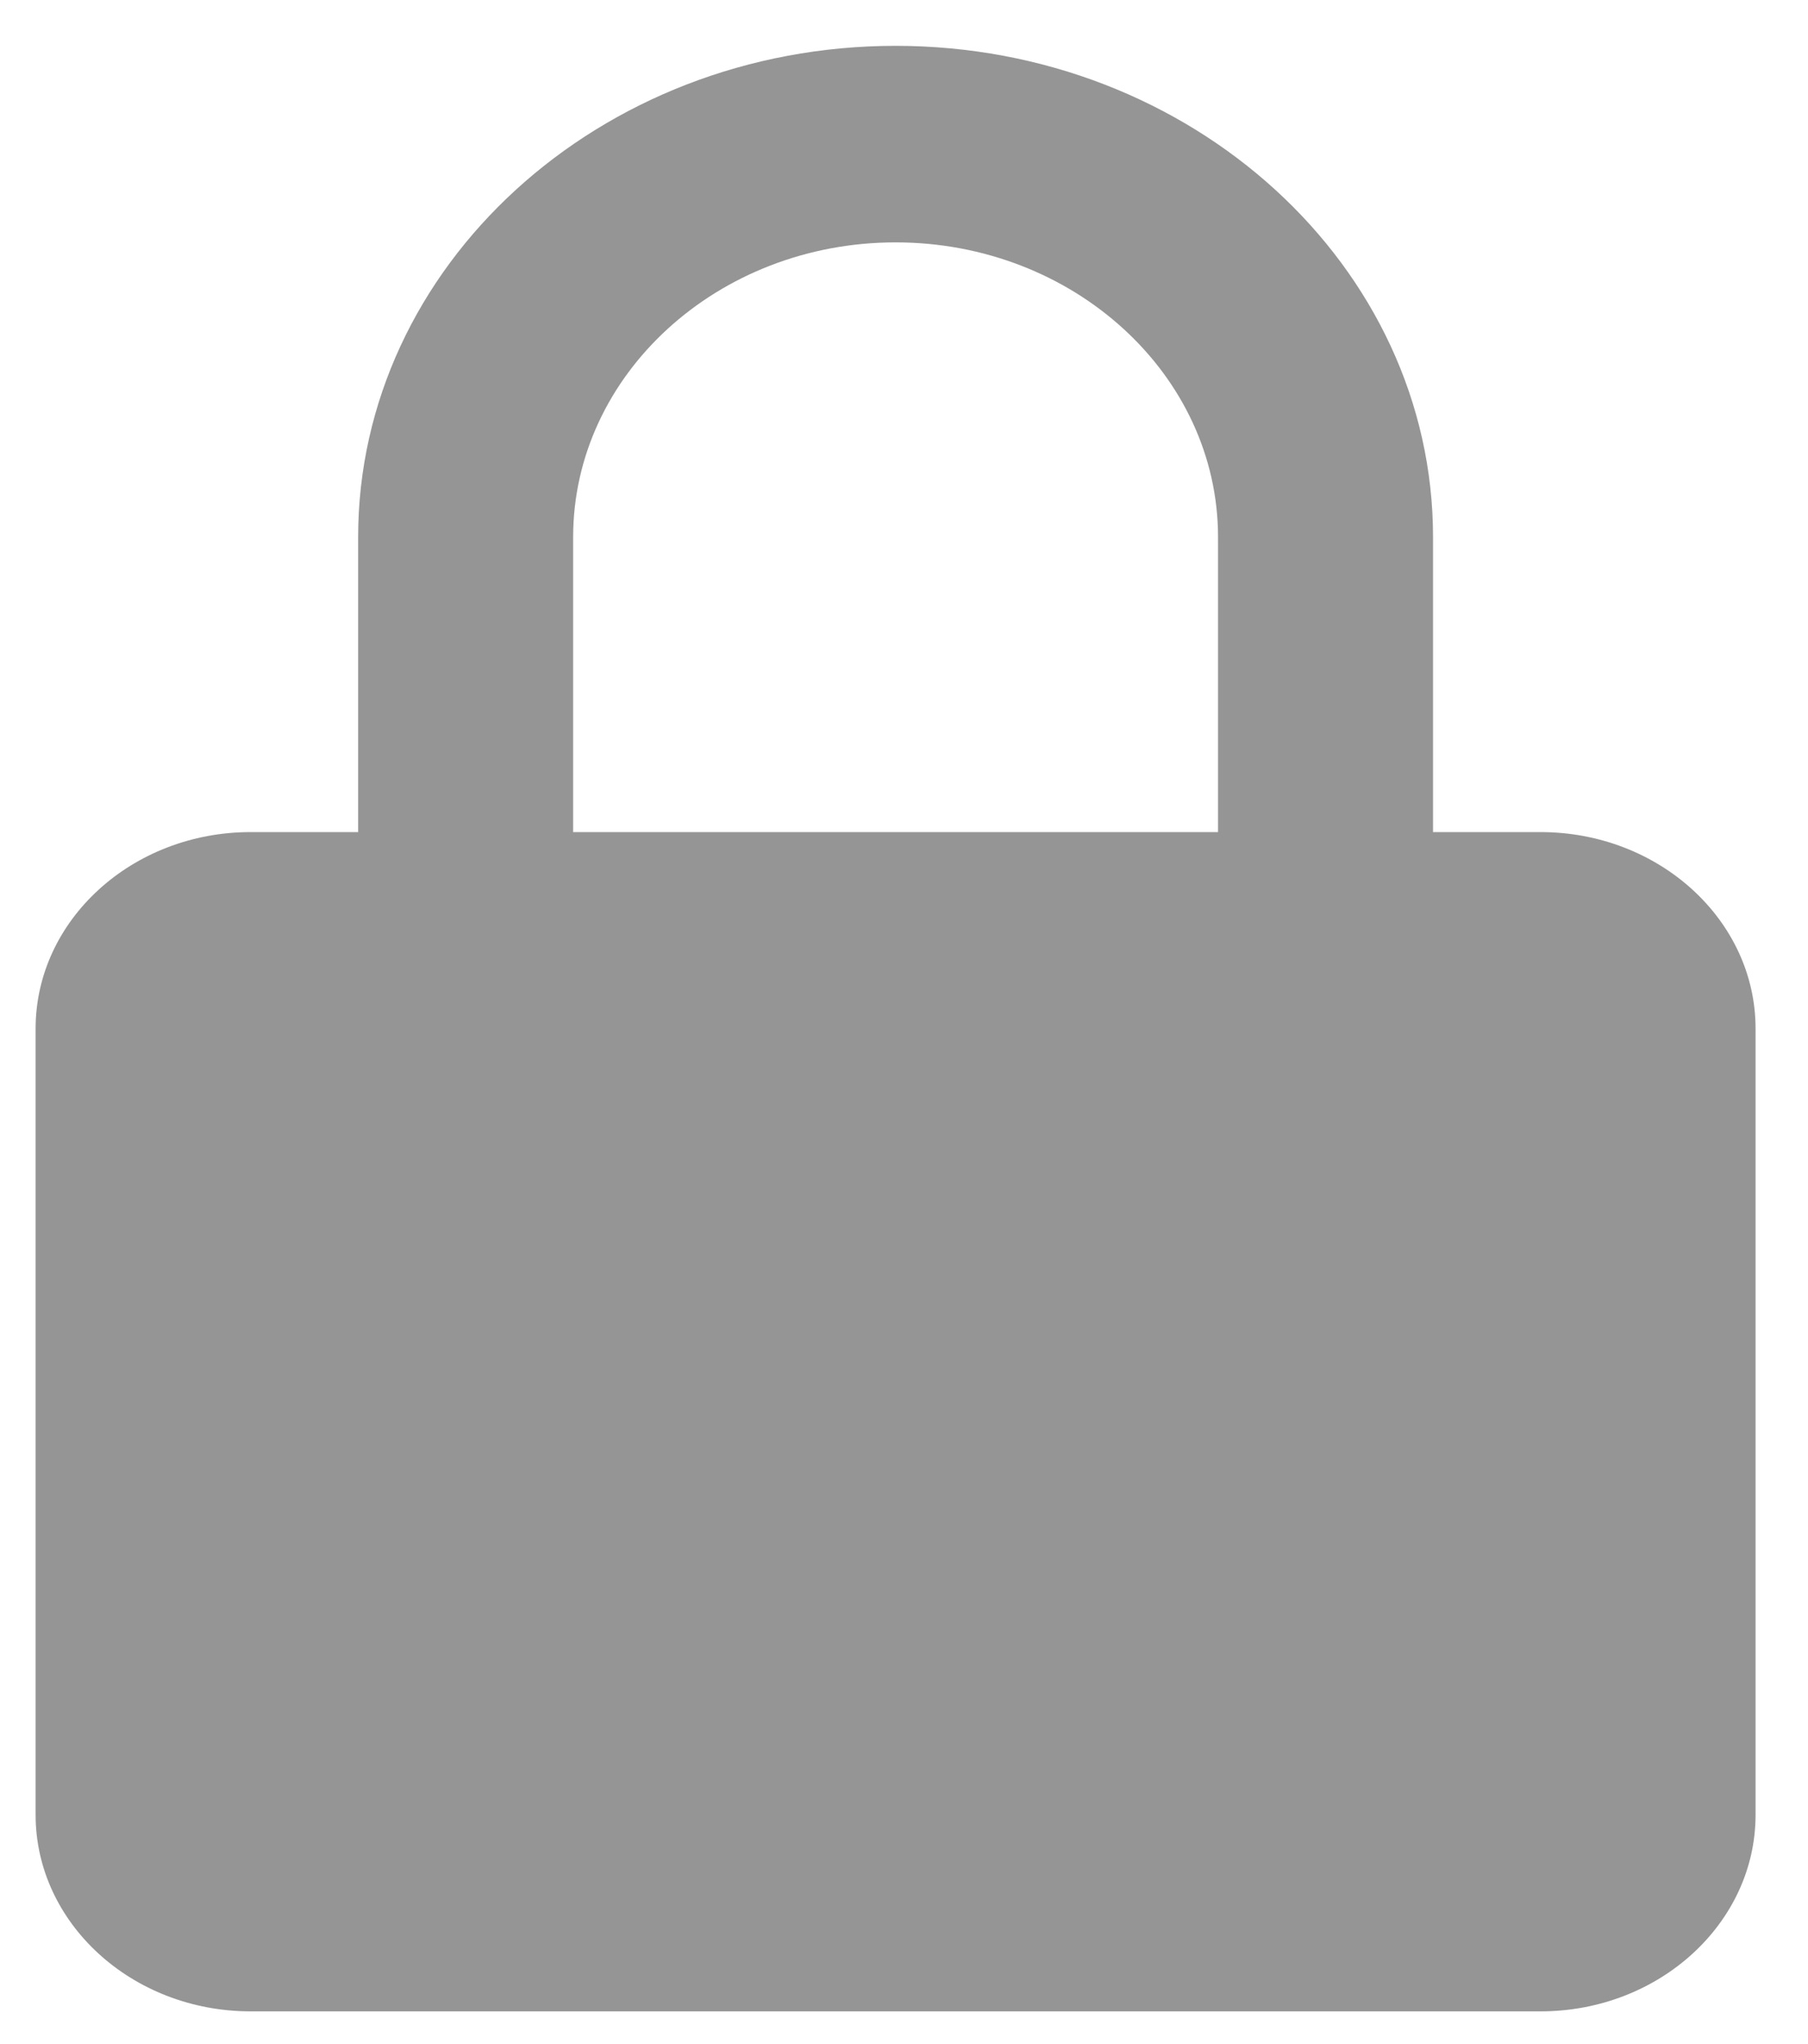 <svg width="23" height="26" viewBox="0 0 23 26" fill="none" xmlns="http://www.w3.org/2000/svg">
<path d="M0.453 13.084C0.453 11.705 1.68 10.584 3.188 10.584H4.556V6.833C4.556 3.387 7.623 0.583 11.393 0.583C15.163 0.583 18.23 3.387 18.23 6.833V10.584H19.598C21.106 10.584 22.333 11.705 22.333 13.084V23.084C22.333 24.462 21.106 25.584 19.598 25.584H3.188C1.68 25.584 0.453 24.462 0.453 23.084V13.084ZM15.495 6.833C15.495 4.766 13.655 3.083 11.393 3.083C9.131 3.083 7.291 4.766 7.291 6.833V10.584H15.495V6.833Z" fill="#959595"/>
</svg>
